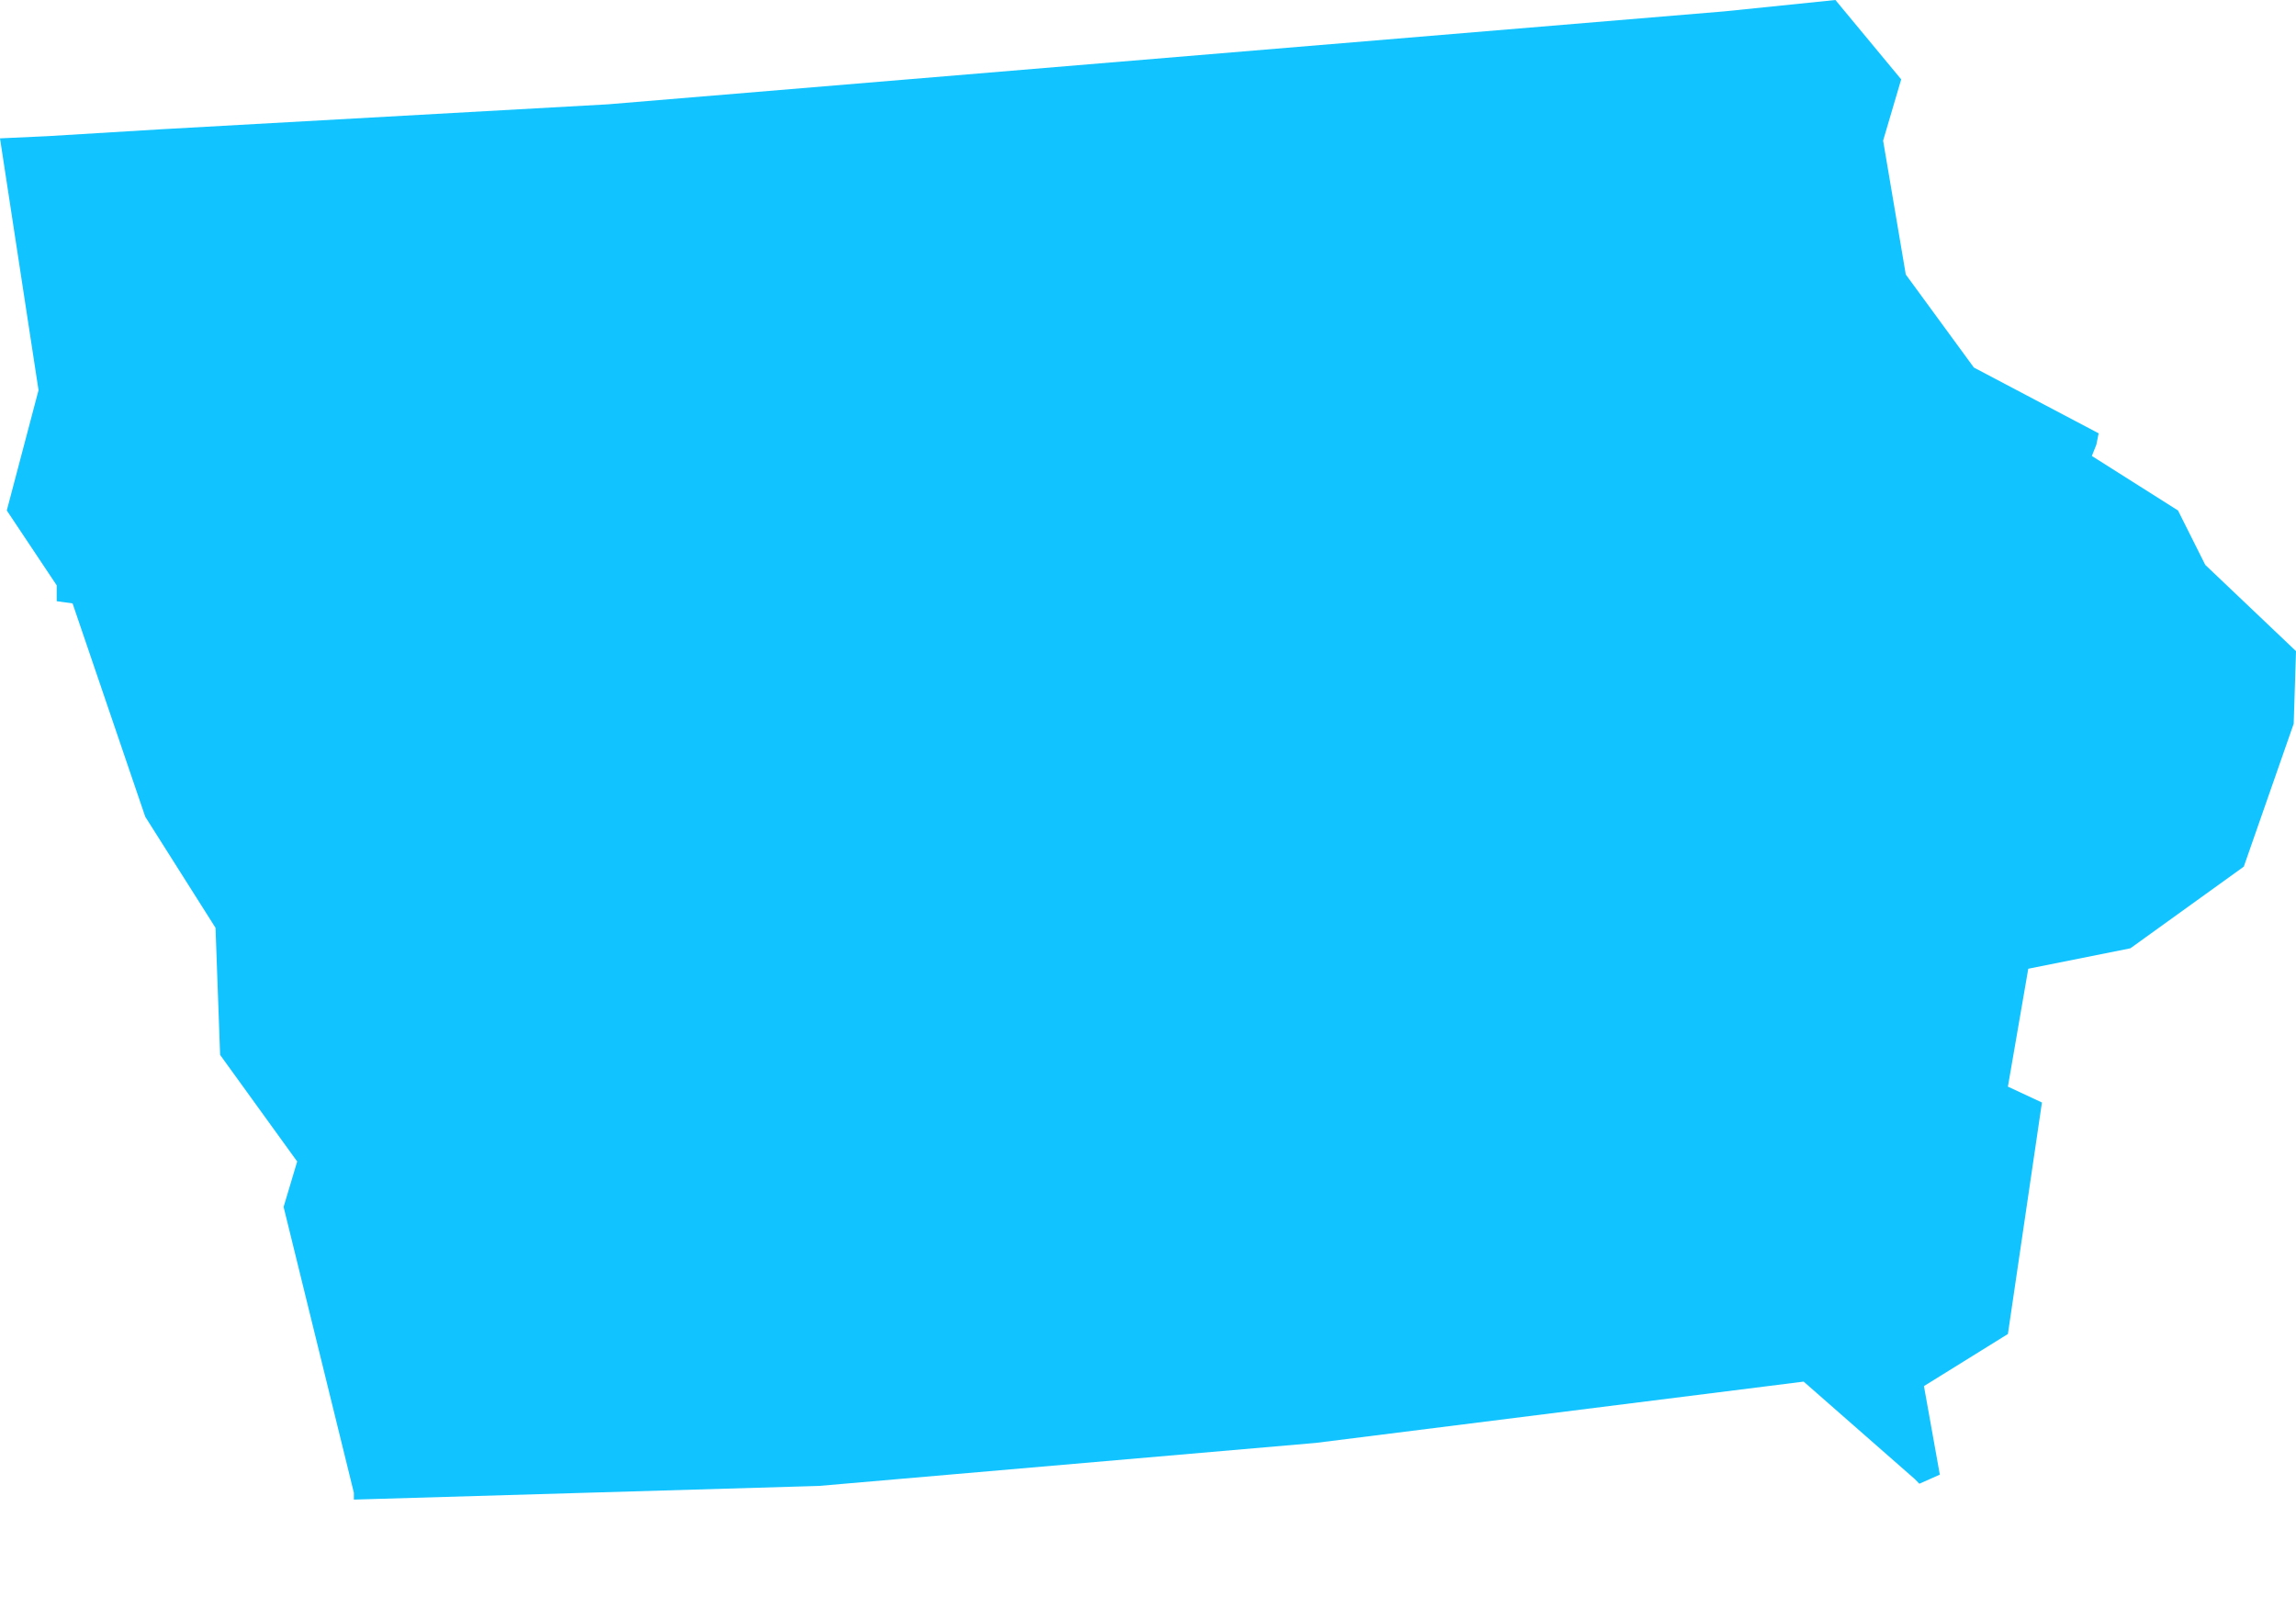 <?xml version="1.0" encoding="UTF-8"?>
<svg width="23px" height="16px" viewBox="0 0 23 16" version="1.1" xmlns="http://www.w3.org/2000/svg" xmlns:xlink="http://www.w3.org/1999/xlink">
    <!-- Generator: Sketch 48.1 (47250) - http://www.bohemiancoding.com/sketch -->
    <title>IA</title>
    <desc>Created with Sketch.</desc>
    <defs></defs>
    <g id="Registration2.1" stroke="none" stroke-width="1" fill="none" fill-rule="evenodd" transform="translate(-19, -936)">
        <g id="Group" transform="translate(17, 203)" fill="#11C4FF">
            <polygon fill="#11C4FF" id="IA" points="23.023 737.341 21.773 736.682 21.091 735.75 20.864 734.409 21.045 733.795 20.386 733 20.386 733 19.273 733.114 8.091 734.045 3.614 734.295 2.477 734.364 2 734.386 2.386 736.909 2.068 738.114 2.568 738.864 2.568 739.023 2.727 739.045 3.455 741.182 4.159 742.295 4.205 743.568 4.977 744.636 4.841 745.091 5.545 747.955 5.545 748.023 5.545 748.023 10.205 747.886 15.182 747.455 20.068 746.841 21.182 747.818 21.227 747.864 21.432 747.773 21.273 746.886 22.114 746.364 22.455 744.045 22.114 743.886 22.318 742.705 23.341 742.5 24.477 741.682 24.977 740.25 25 739.523 24.091 738.659 23.818 738.114 22.955 737.568 23 737.455 23.023 737.341"></polygon>
        </g>
    </g>
</svg>